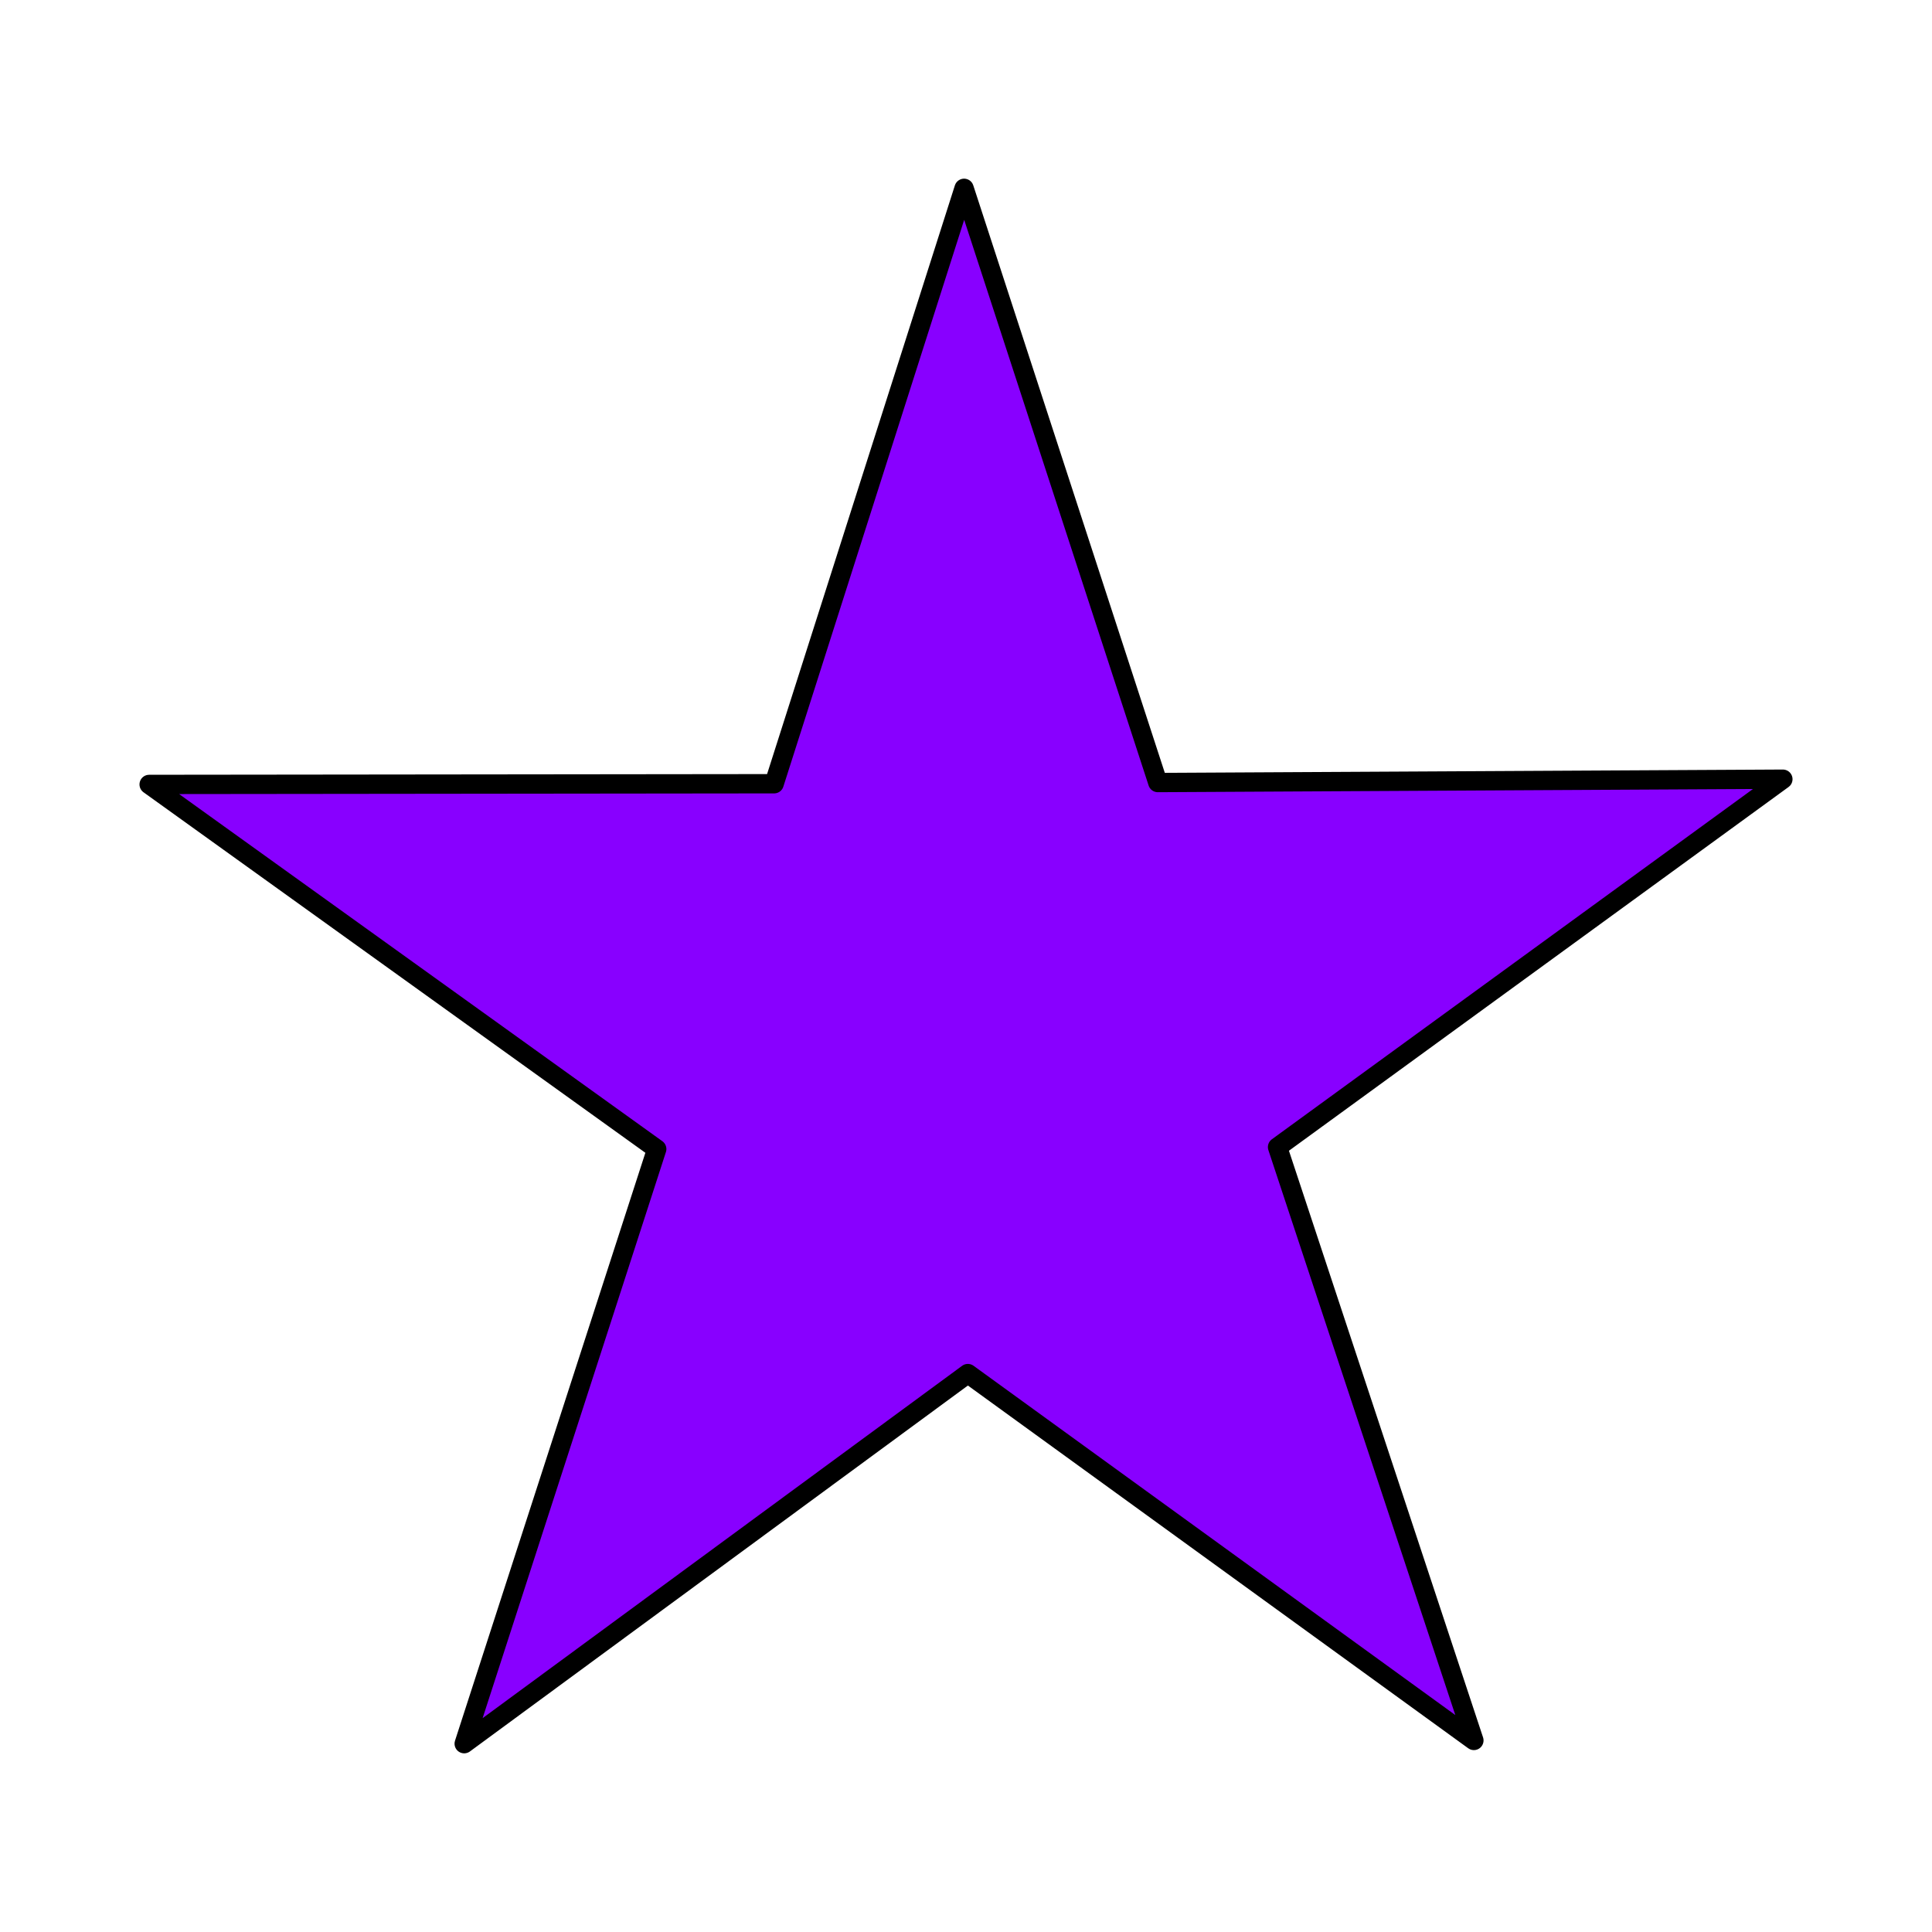 <?xml version='1.0' encoding='utf-8'?>
<!-- Generator: imaengine 6.0   -->
<svg xmlns:xlink="http://www.w3.org/1999/xlink" xmlns="http://www.w3.org/2000/svg" viewBox="0,0,100,100" style="enable-background:new 0 0 100 100;" version="1.1">
<defs/>
<g id="layer0">
<path d="M49.901,9.748L59.928,40.504L92.281,40.331L66.126,59.373L76.288,90.085L50.096,71.096L24.027,90.252L33.992,59.475L7.72,40.602L40.069,40.566L49.901,9.748L49.901,9.748Z" stroke="#000000" stroke-width="1" stroke-linecap="round" fill="#8800FF" stroke-linejoin="round"/>
</g>
</svg>

